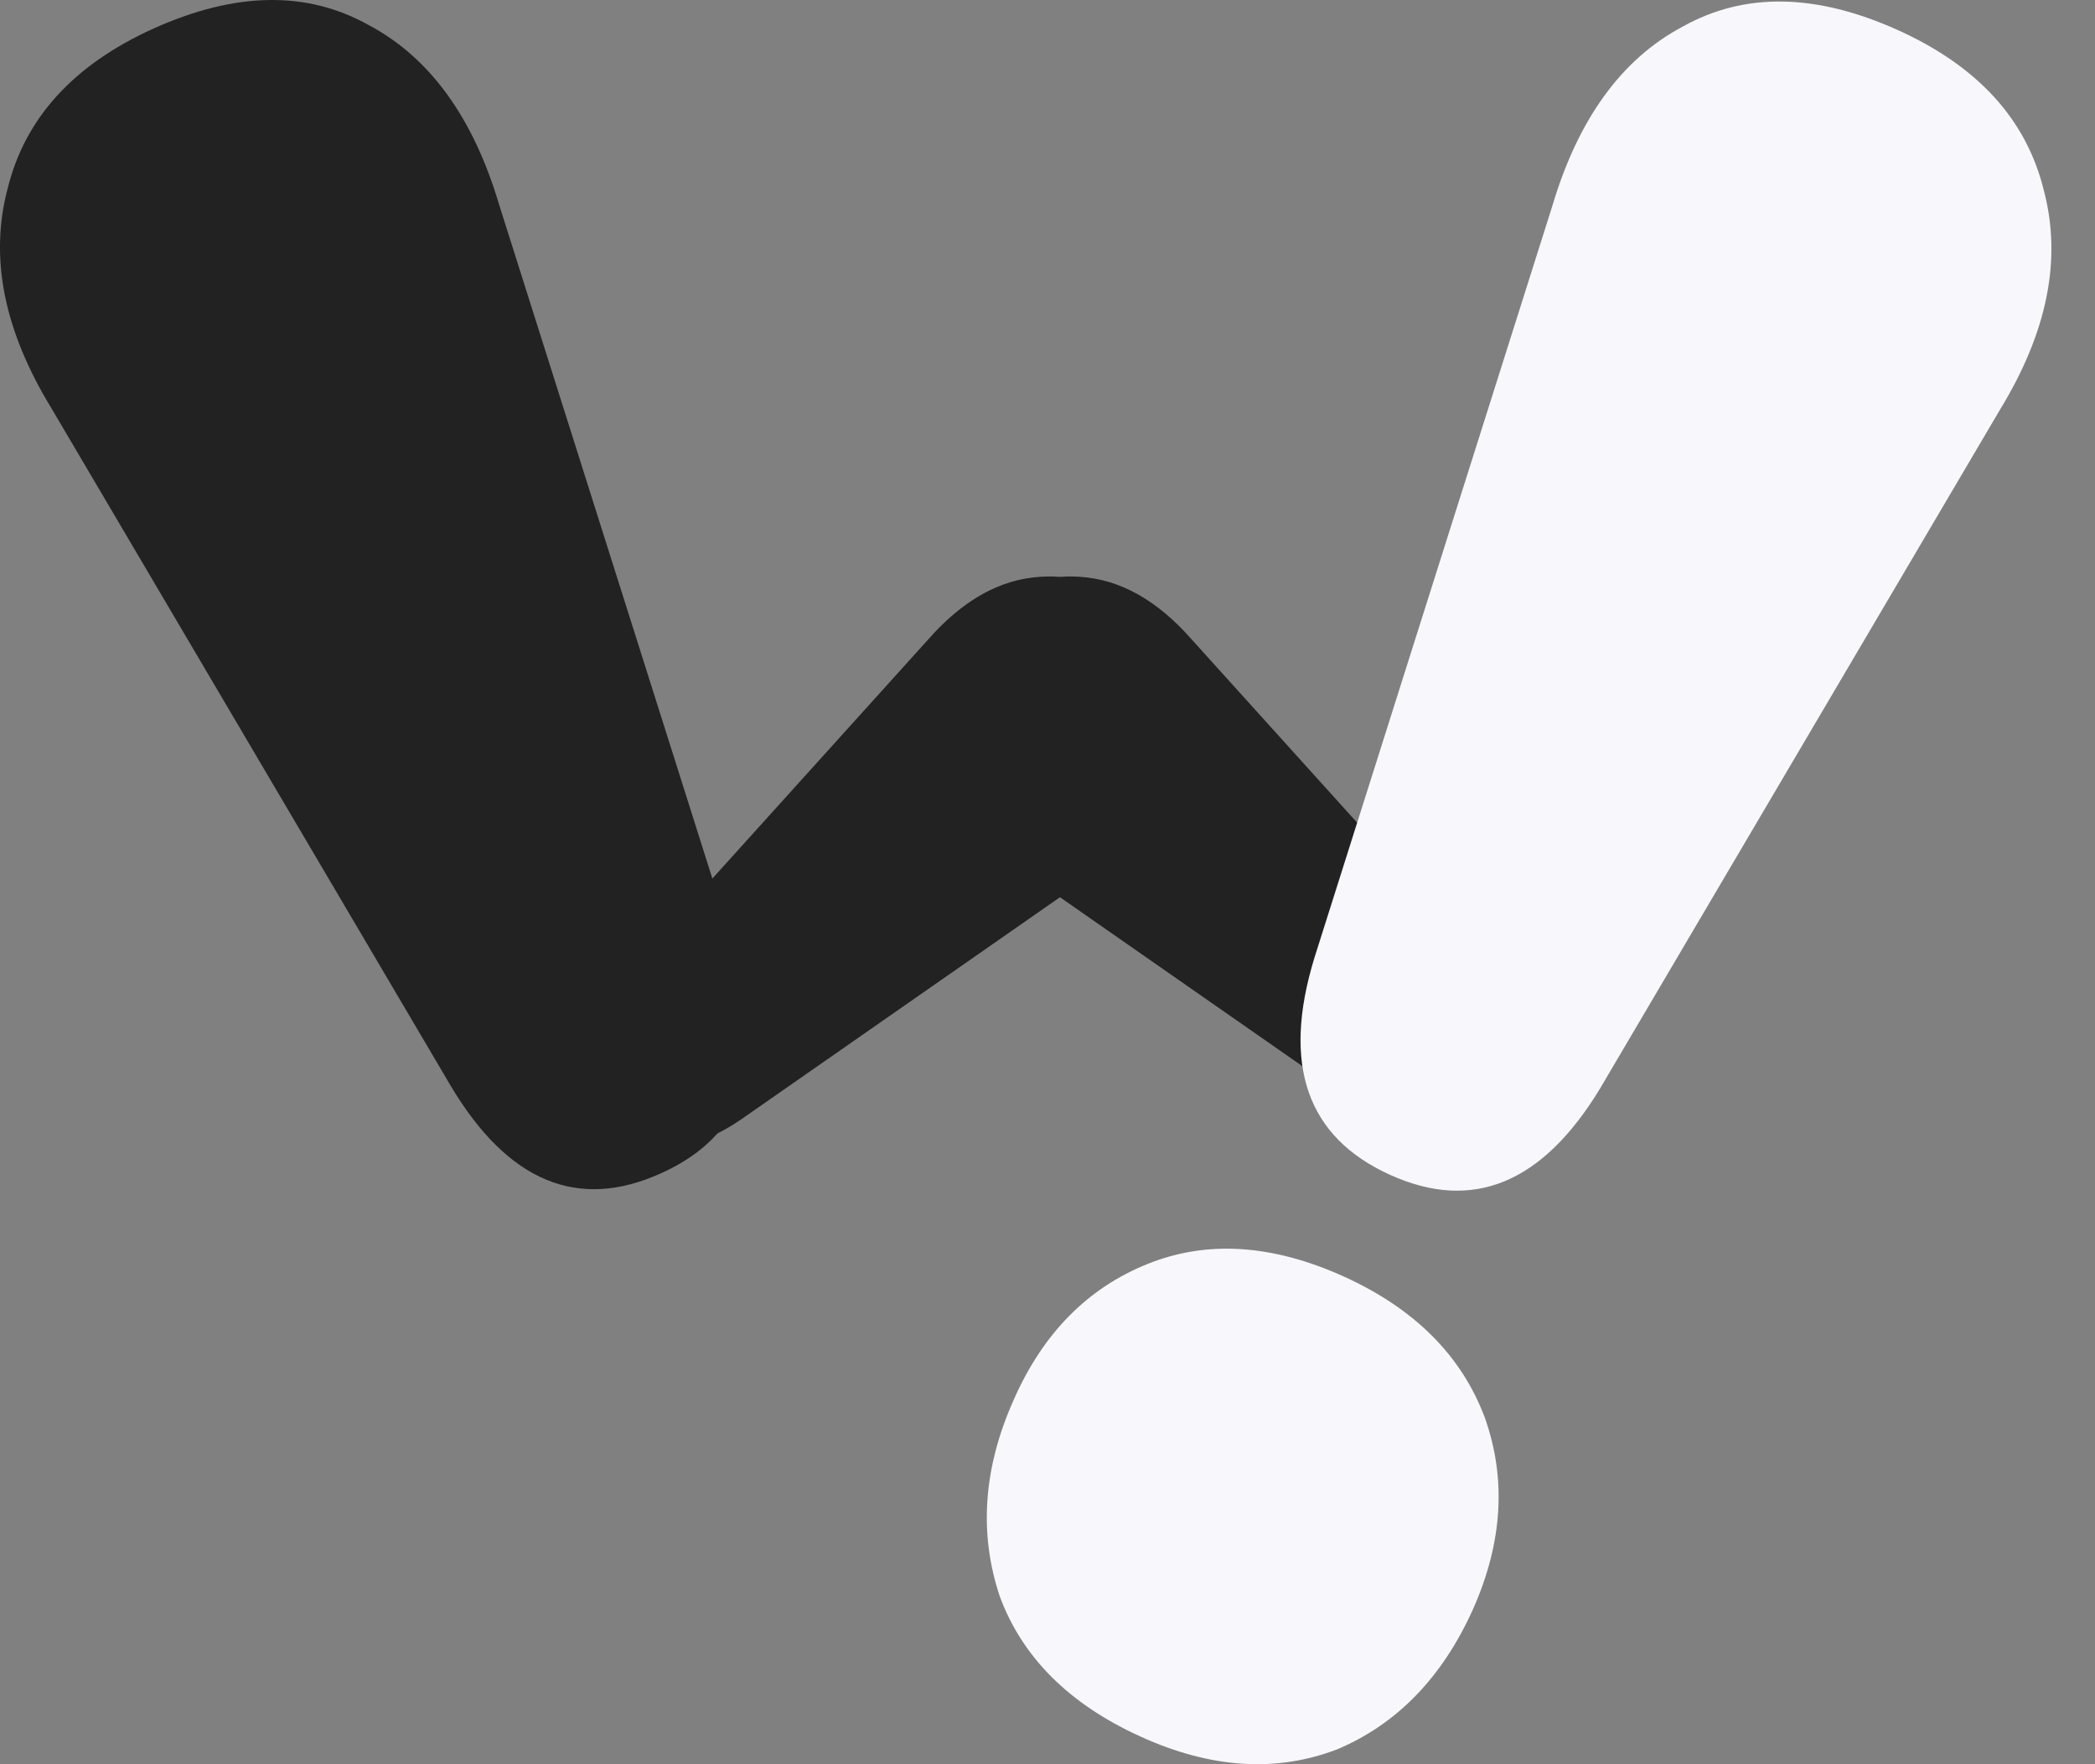 <svg width="38" height="32" viewBox="0 0 38 32" fill="none" xmlns="http://www.w3.org/2000/svg">
<rect x="0" y="0" width="38" height="32" fill="#808080" stroke="none"/>
<path d="M11.99 21.281C10.486 21.964 9.216 21.436 8.181 19.705L0.931 7.402C0.075 6 -0.195 4.679 0.138 3.422C0.454 2.138 1.336 1.173 2.786 0.517C4.263 -0.147 5.56 -0.175 6.686 0.454C7.802 1.046 8.586 2.138 9.054 3.714L13.368 17.347C13.953 19.296 13.494 20.607 11.99 21.281Z" fill="#222222"/>
<path d="M27.417 20.206C26.786 20.935 25.985 20.971 25.012 20.306L18.204 15.562C17.411 15.034 16.952 14.396 16.826 13.649C16.682 12.893 16.916 12.165 17.529 11.455C18.15 10.735 18.834 10.407 19.582 10.462C20.32 10.508 20.996 10.89 21.626 11.61L27.201 17.784C27.984 18.667 28.056 19.478 27.417 20.206Z" fill="#222222"/>
<path d="M11.035 20.206C11.666 20.935 12.467 20.971 13.44 20.306L20.248 15.562C21.041 15.034 21.5 14.396 21.626 13.649C21.77 12.893 21.527 12.165 20.924 11.455C20.302 10.735 19.618 10.407 18.87 10.462C18.132 10.508 17.456 10.89 16.826 11.61L11.252 17.784C10.477 18.667 10.405 19.478 11.035 20.206Z" fill="#222222"/>
<path d="M25.21 21.308C26.714 21.991 27.984 21.463 29.029 19.733L36.278 7.429C37.134 6.027 37.404 4.707 37.071 3.45C36.756 2.166 35.873 1.2 34.423 0.545C32.946 -0.12 31.649 -0.147 30.524 0.481C29.407 1.073 28.623 2.166 28.155 3.741L23.841 17.374C23.247 19.314 23.706 20.625 25.21 21.308ZM20.689 31.499C21.968 32.081 23.157 32.154 24.265 31.726C25.355 31.262 26.174 30.406 26.723 29.177C27.255 27.974 27.327 26.818 26.93 25.707C26.507 24.587 25.661 23.74 24.382 23.157C23.076 22.565 21.887 22.492 20.807 22.929C19.726 23.366 18.915 24.186 18.384 25.397C17.835 26.627 17.754 27.811 18.132 28.949C18.537 30.051 19.384 30.907 20.689 31.499Z" fill="#F7F7FC"/>
</svg>
